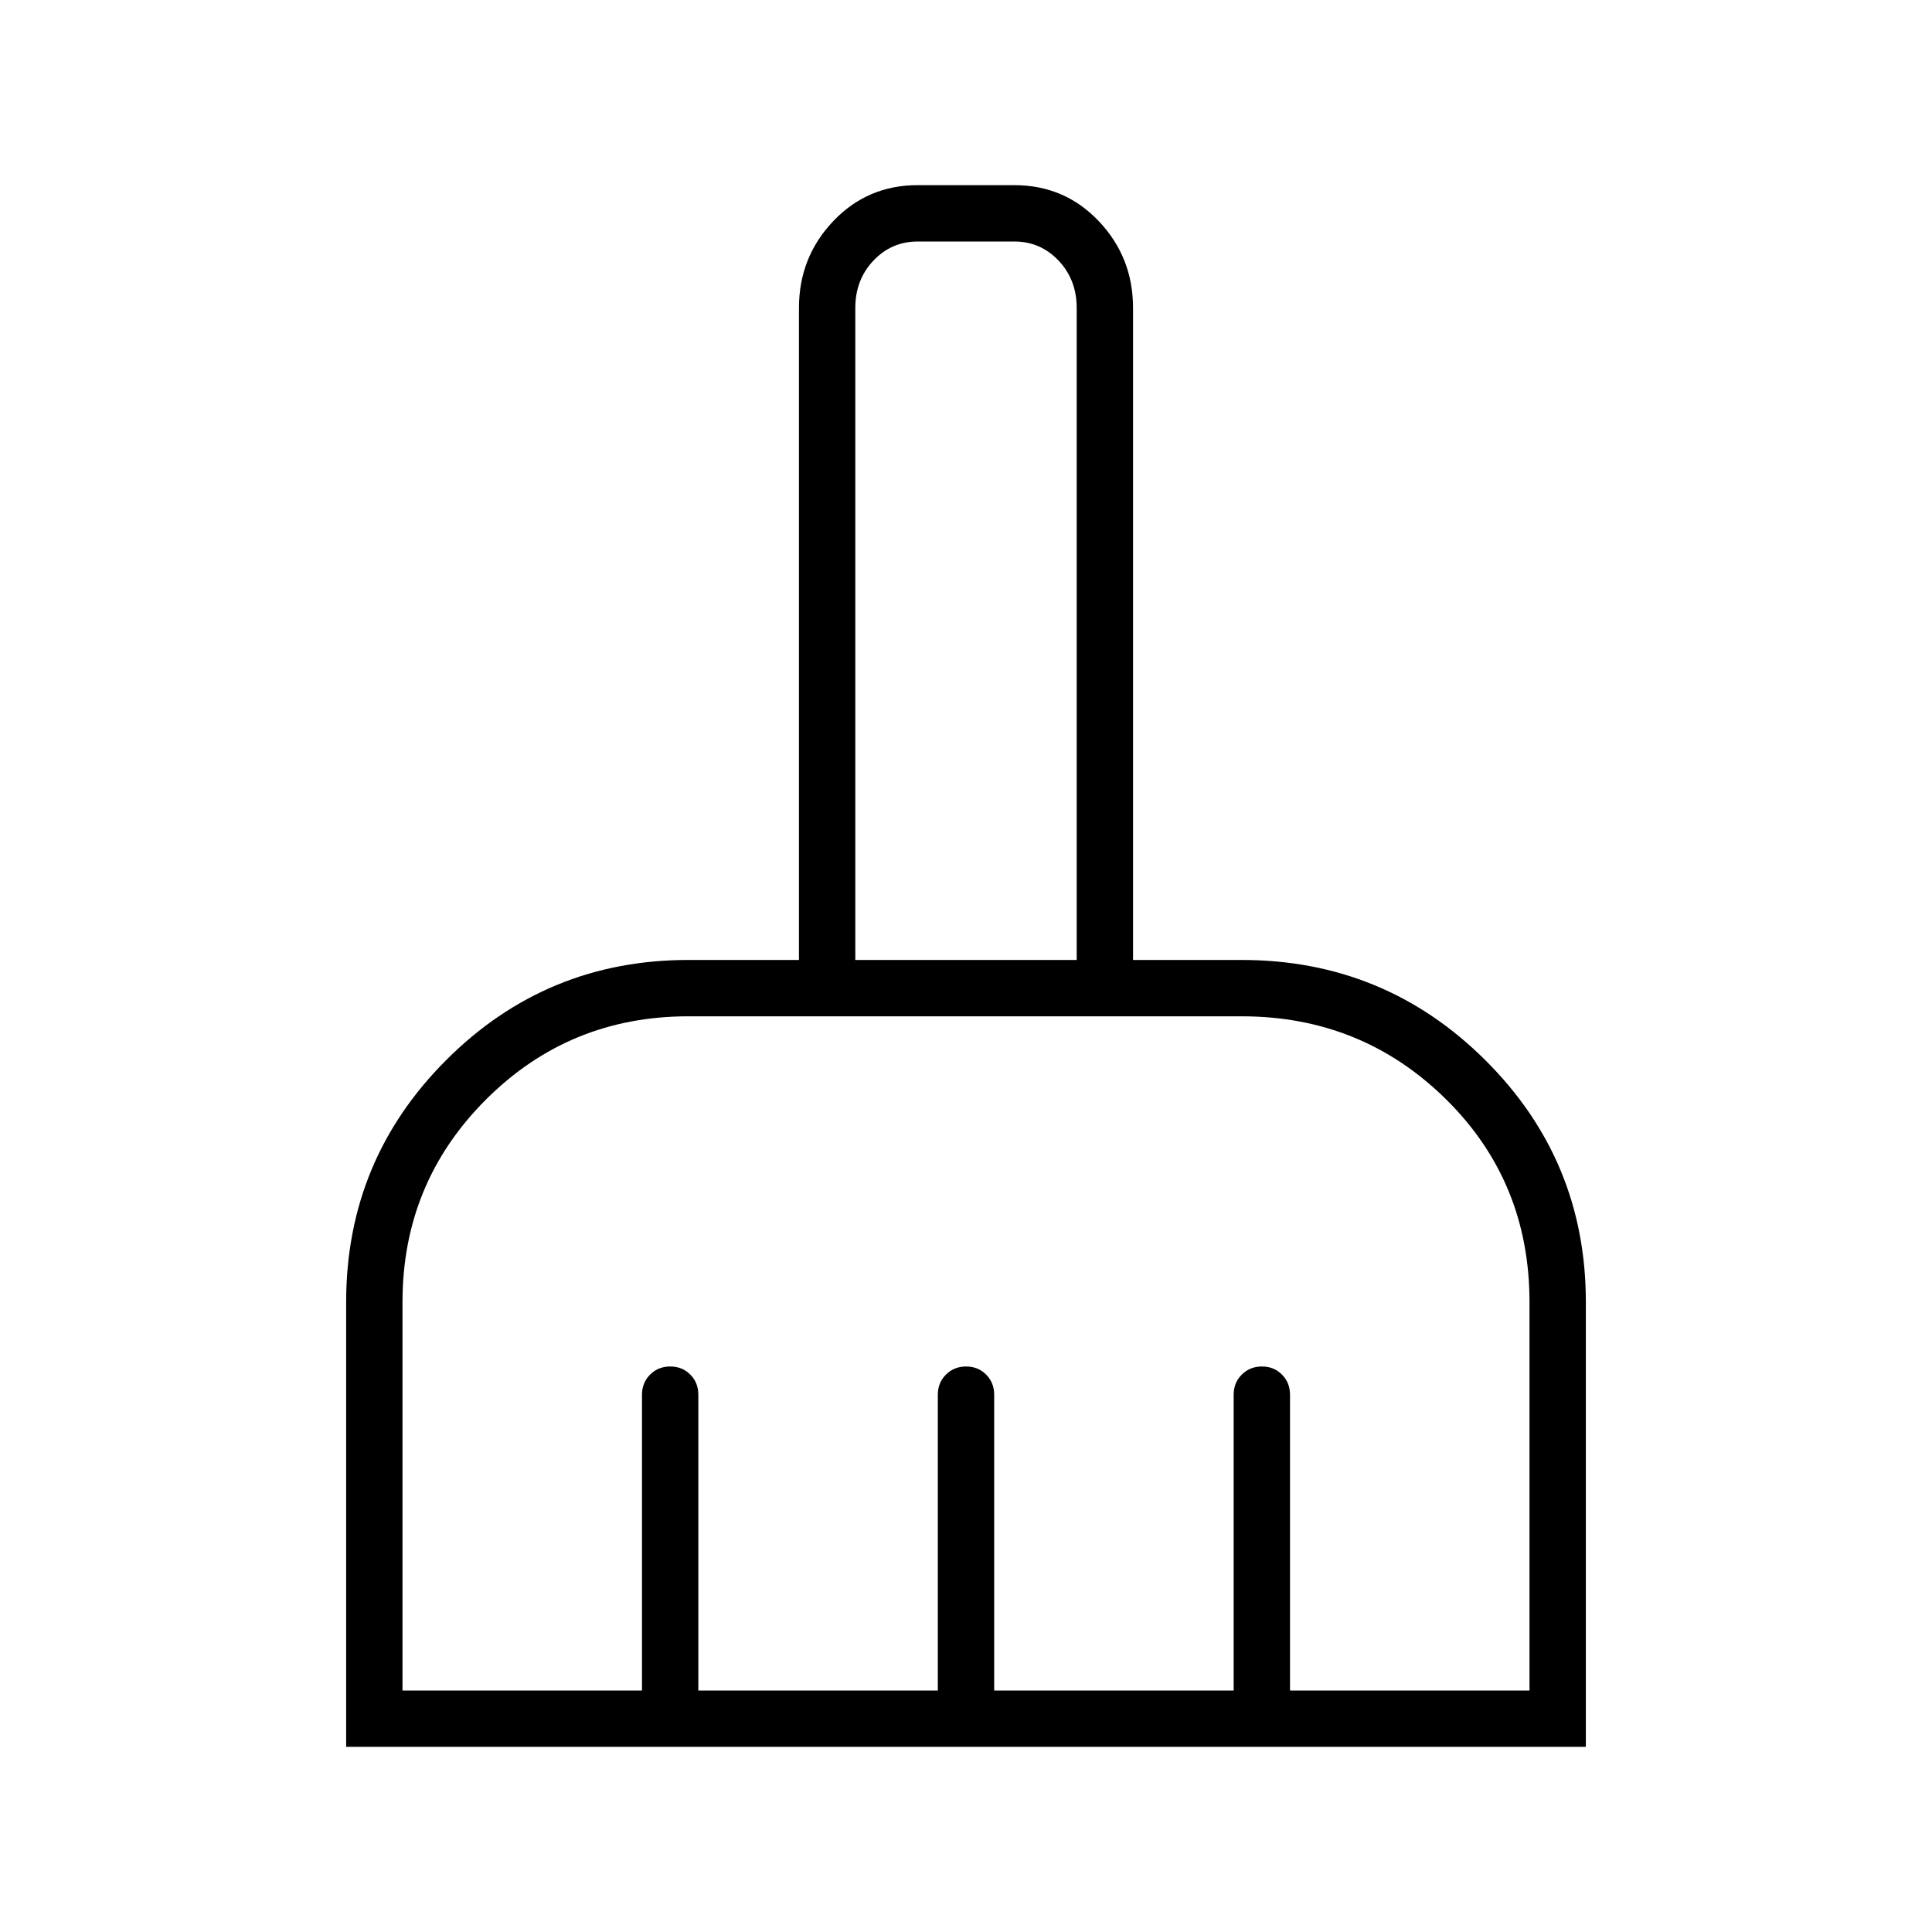 <svg xmlns="http://www.w3.org/2000/svg" height="24" viewBox="0 -960 960 960" width="24"><path d="M172-92v-221q0-70.55 49.73-120.27Q271.45-483 342-483h55v-324q0-25.16 17-43.08Q431-868 456-868h48q25 0 42 17.92T563-807v324h54q70.97 0 120.98 49.73Q788-383.55 788-313v221H172Zm28-28h119v-147q0-5.95 4.04-9.98 4.03-4.02 10-4.02 5.96 0 9.96 4.02 4 4.03 4 9.98v147h119v-147q0-5.95 4.04-9.98 4.03-4.02 10-4.02 5.96 0 9.96 4.02 4 4.03 4 9.98v147h119v-147q0-5.95 4.04-9.98 4.03-4.02 10-4.02 5.96 0 9.96 4.02 4 4.03 4 9.98v147h119v-193q0-60-41.71-101T617-455H342q-59.17 0-100.58 41.42Q200-372.17 200-313v193Zm335-363v-324q0-14-9-23.5t-22-9.5h-48q-13 0-22 9.5t-9 23.5v324h110Zm0 0H425h110Z"/></svg>